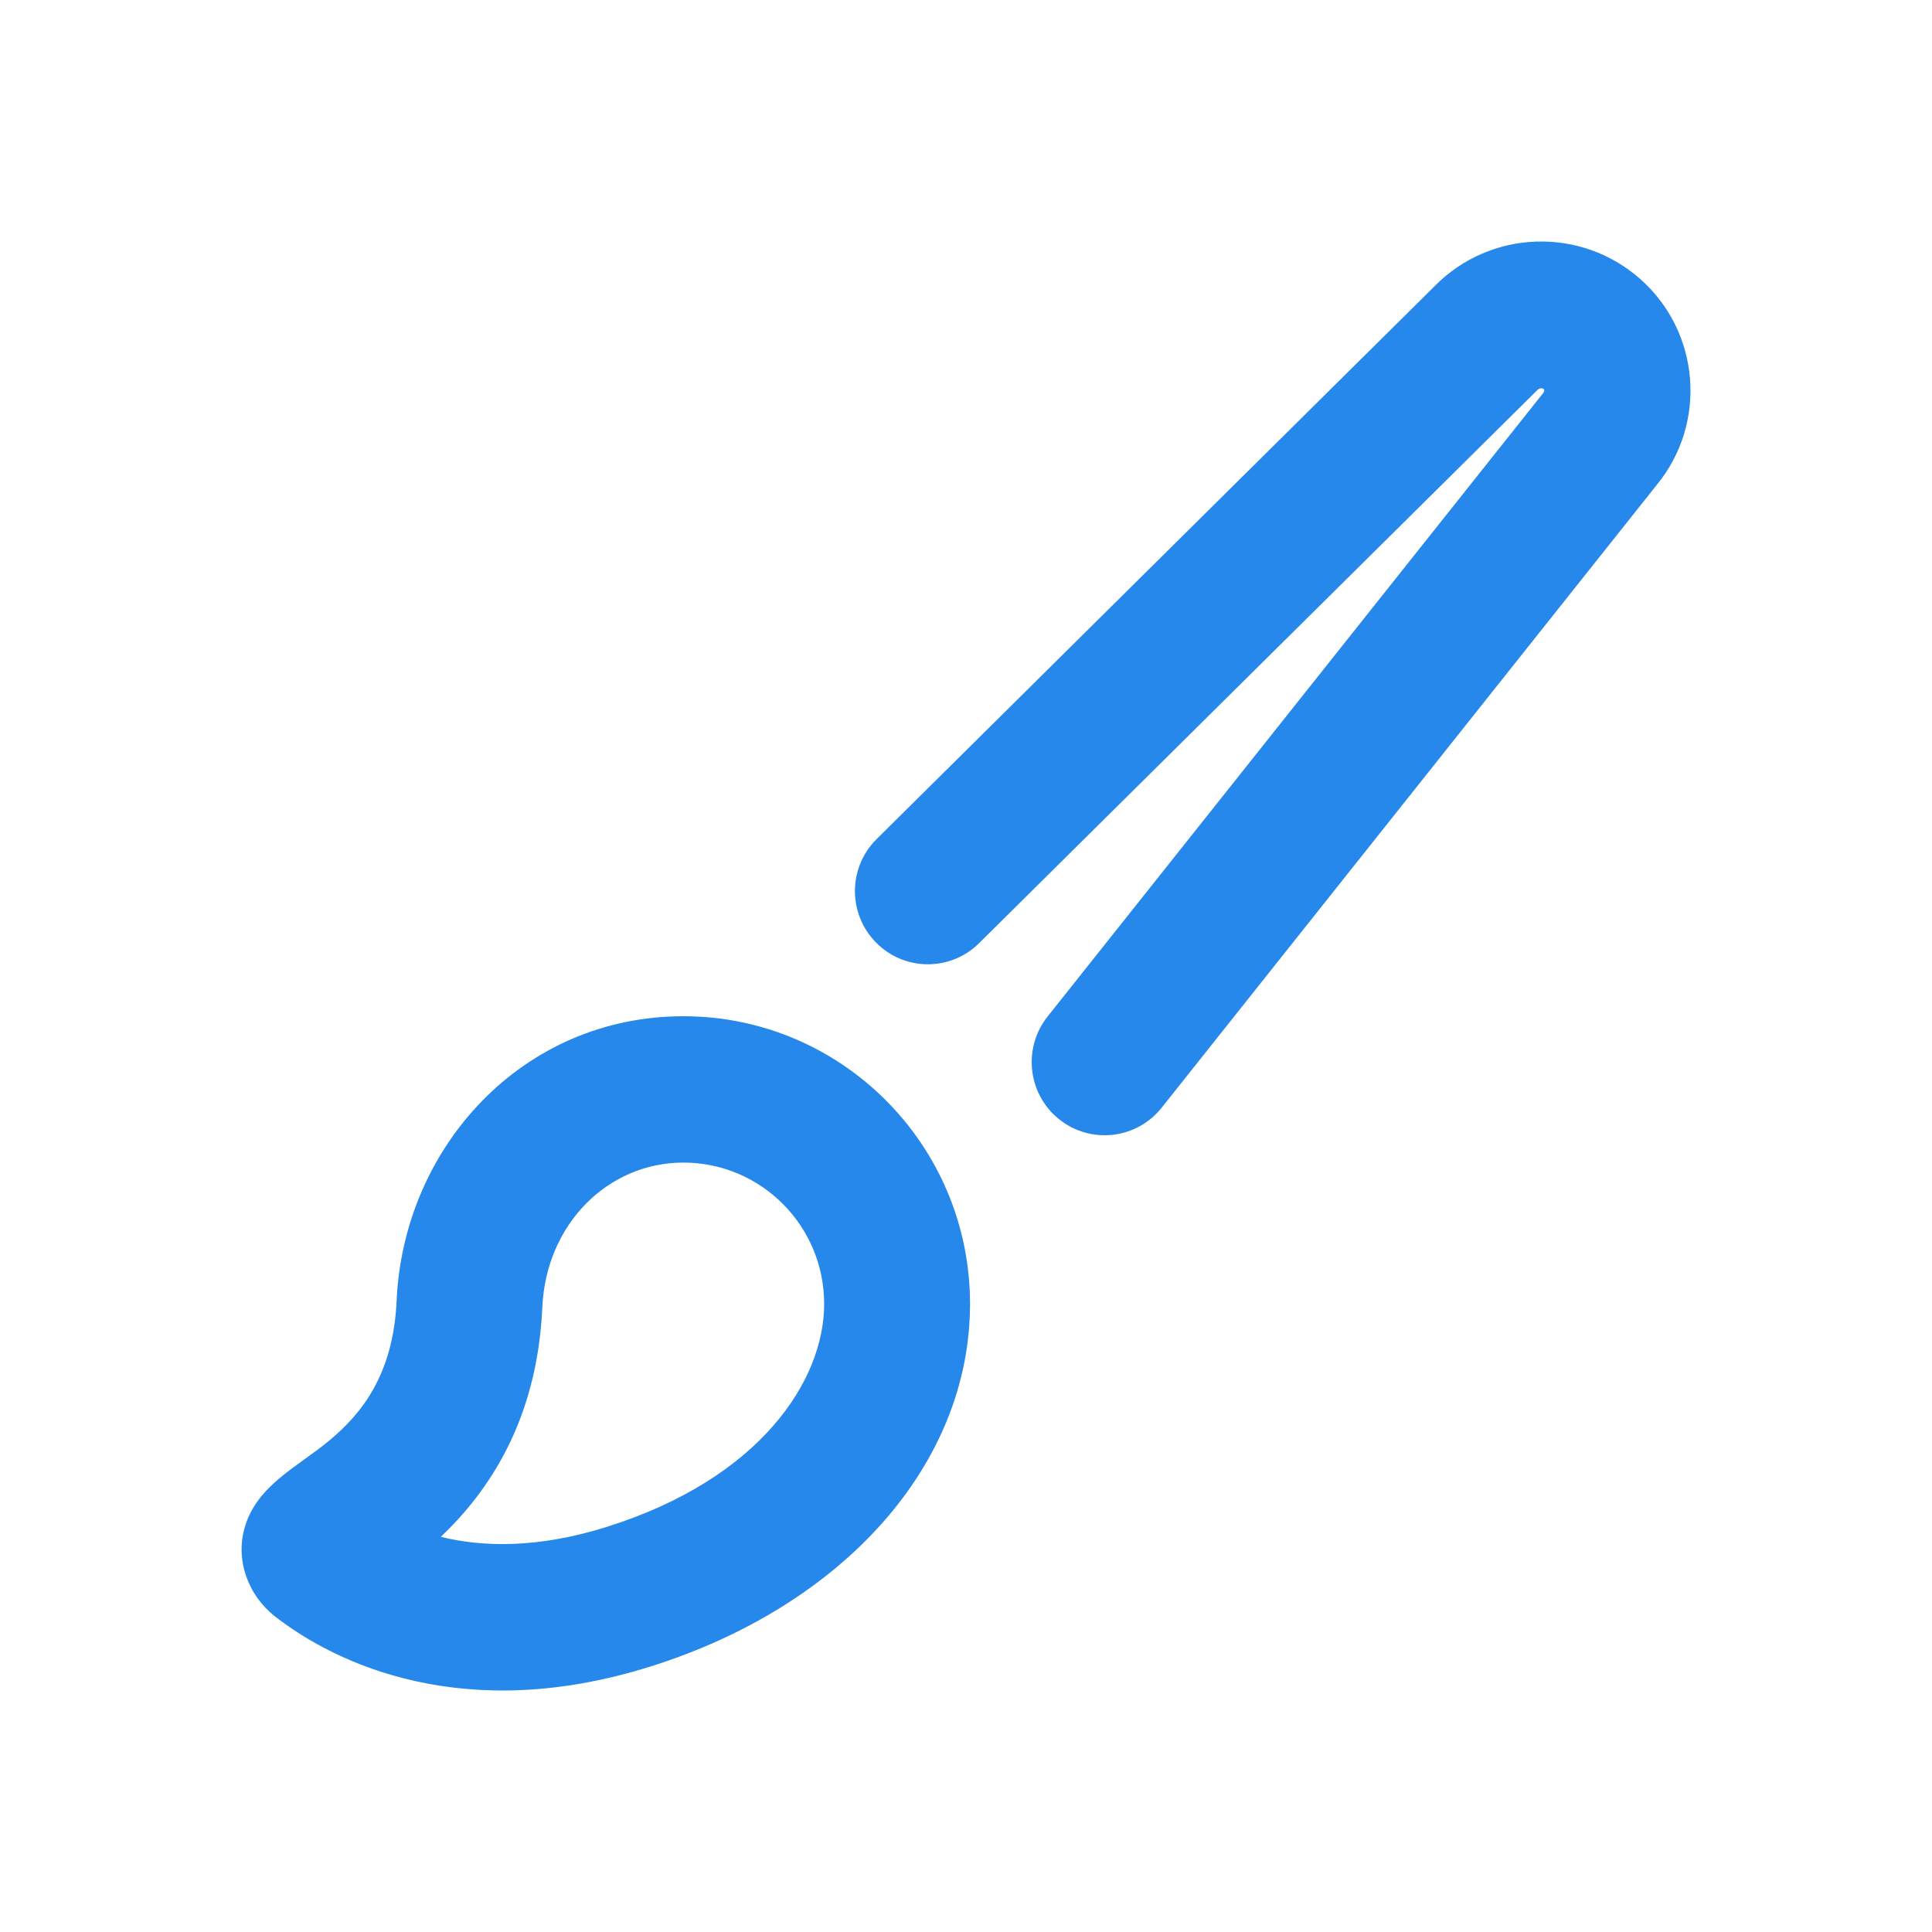 <svg width="24" height="24" viewBox="0 0 24 24" fill="none" xmlns="http://www.w3.org/2000/svg">
<path d="M20.377 3.467C19.636 2.811 18.511 2.851 17.819 3.557L10.89 10.423C10.534 10.775 10.53 11.351 10.882 11.708C11.233 12.066 11.807 12.069 12.163 11.716L19.098 4.845C19.142 4.801 19.215 4.828 19.168 4.885L13.014 12.627C12.702 13.019 12.766 13.591 13.157 13.904C13.548 14.217 14.118 14.153 14.43 13.761L20.579 6.026C21.211 5.257 21.121 4.127 20.377 3.467Z" fill="#2688EB"/>
<path fill-rule="evenodd" clip-rule="evenodd" d="M8.488 12.624C6.485 12.624 5.012 14.254 4.927 16.157C4.885 17.095 4.474 17.573 4.098 17.889C3.716 18.21 3.204 18.442 3.046 18.954C2.916 19.372 3.079 19.817 3.419 20.082C4.182 20.675 5.774 21.425 8.073 20.704C10.472 19.953 12.05 18.195 12.05 16.198C12.05 14.224 10.455 12.624 8.488 12.624ZM6.737 16.238C6.784 15.201 7.557 14.442 8.488 14.442C9.455 14.442 10.238 15.228 10.238 16.198C10.238 17.145 9.449 18.368 7.533 18.969C6.667 19.24 5.984 19.217 5.476 19.091C6.065 18.531 6.674 17.649 6.737 16.238Z" fill="#2688EB"/>
</svg>
